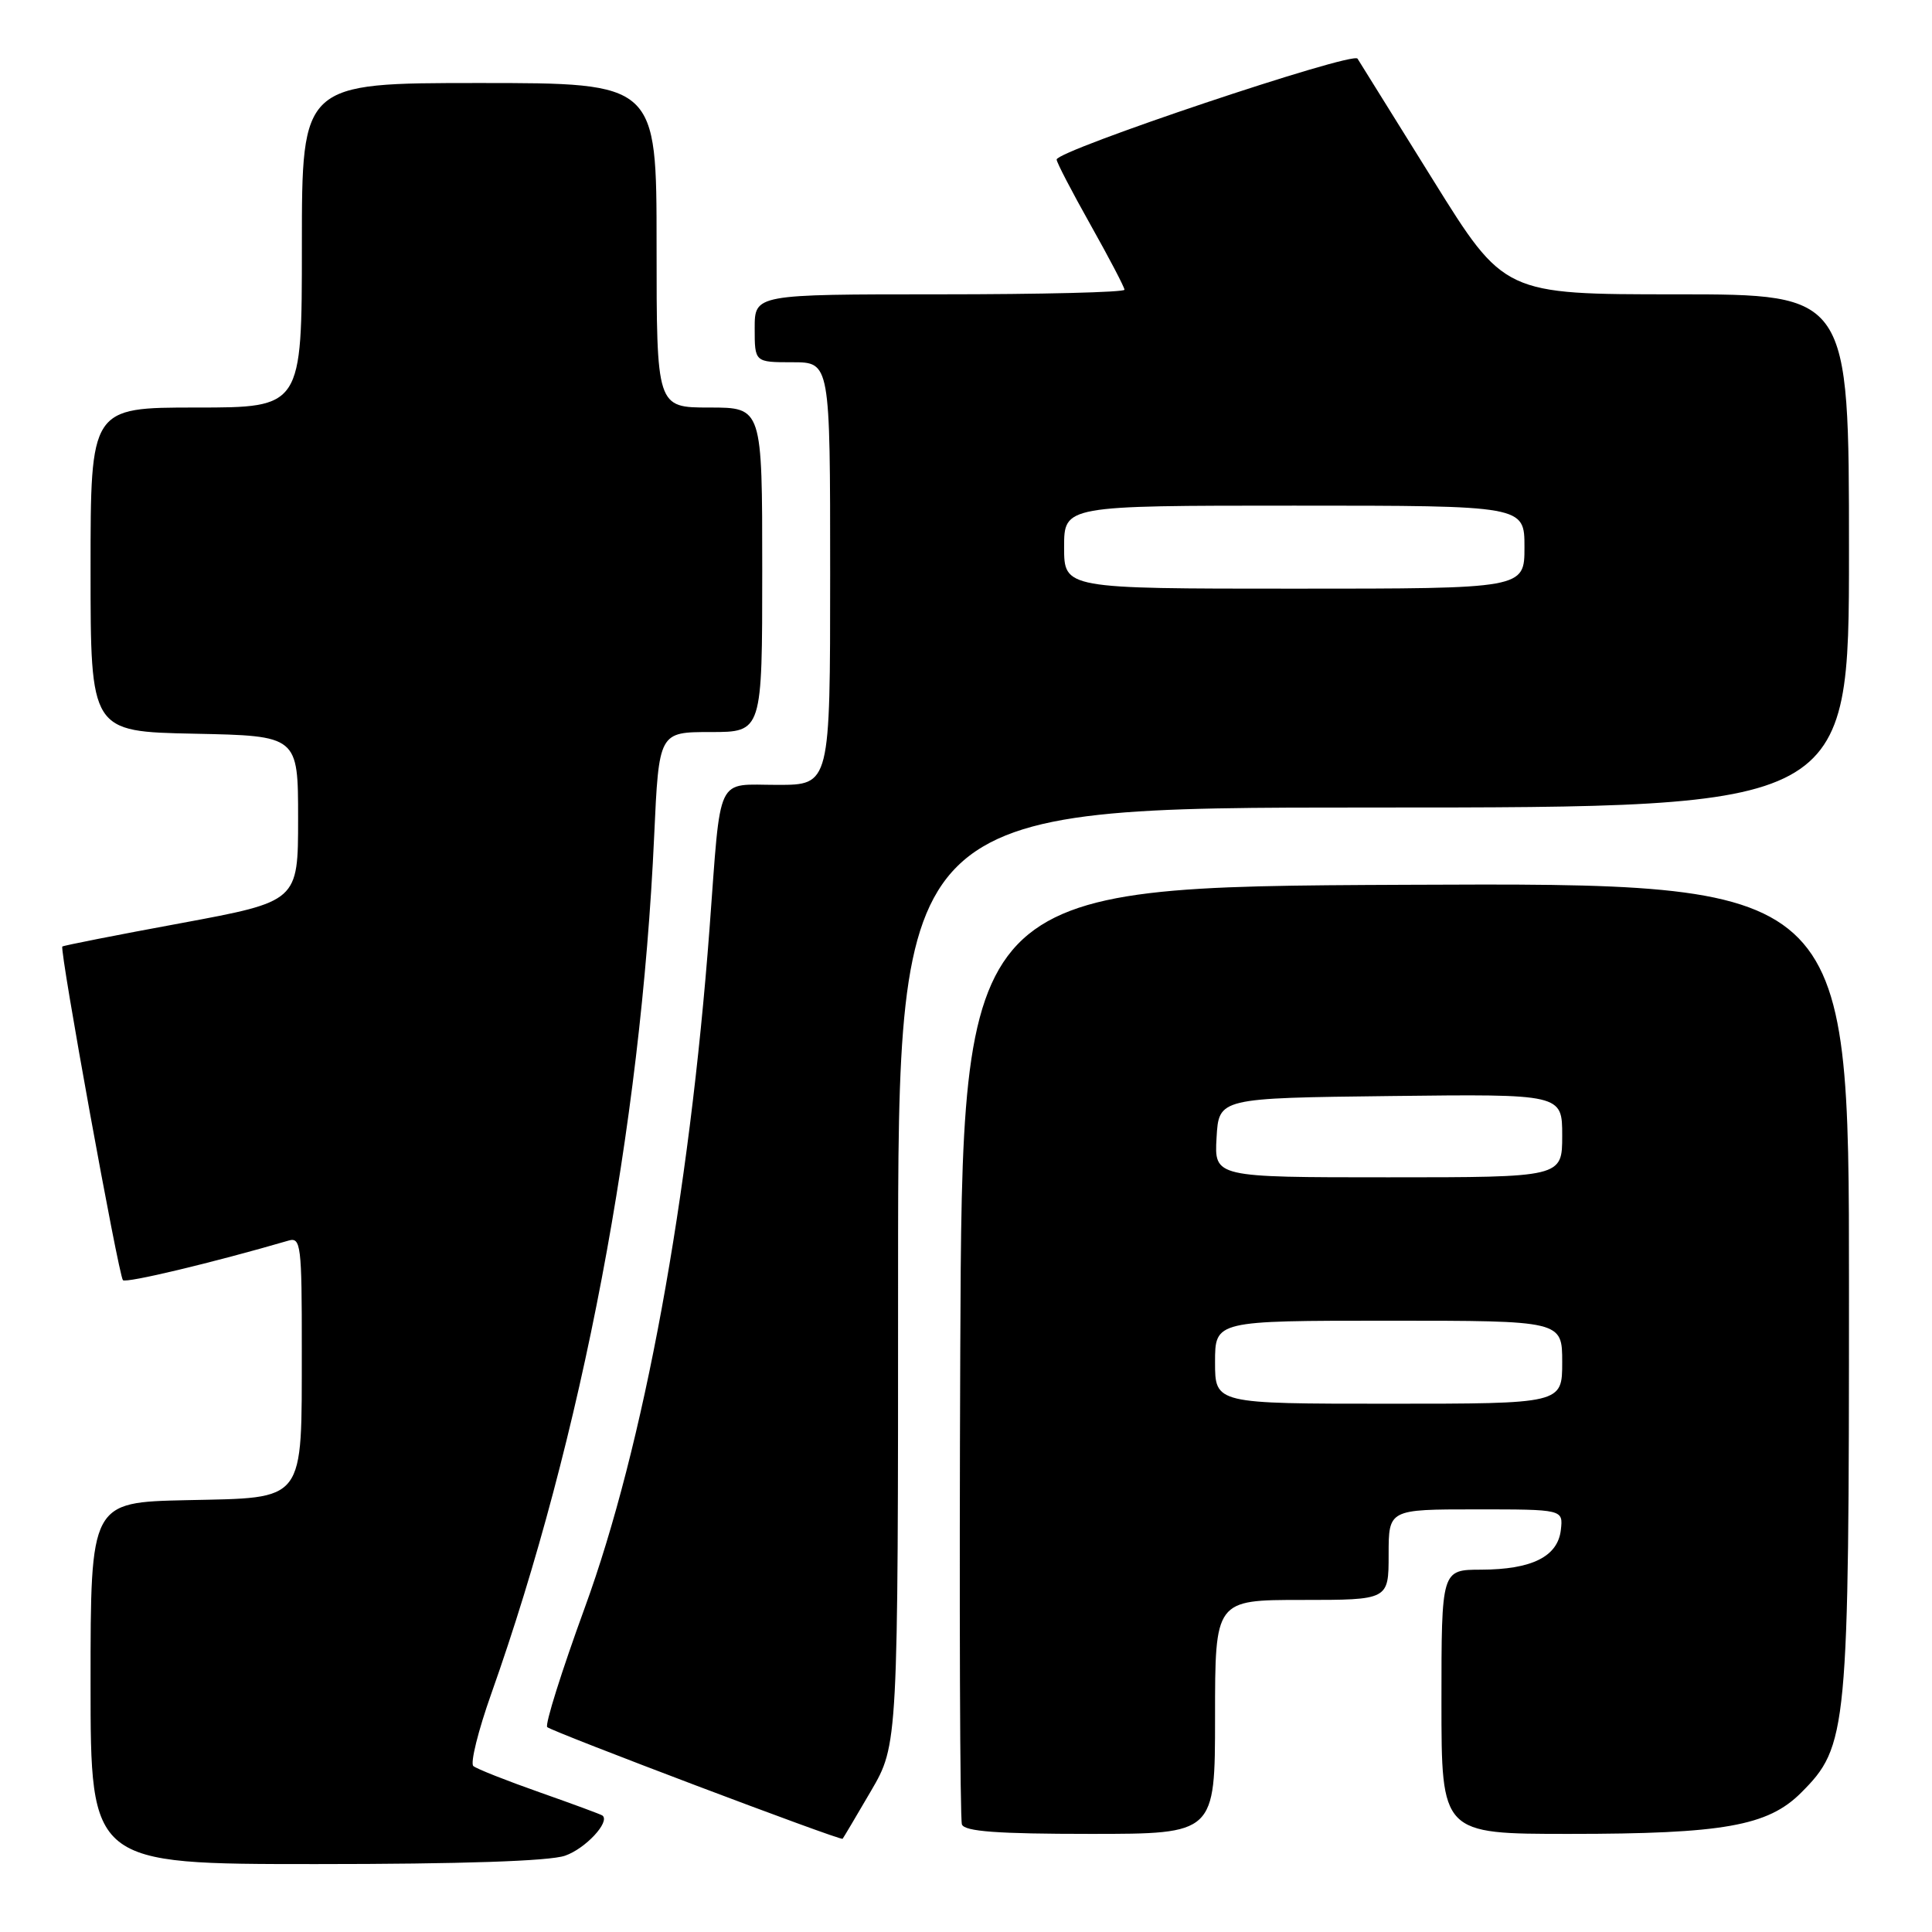 <?xml version="1.0" encoding="UTF-8" standalone="no"?>
<!DOCTYPE svg PUBLIC "-//W3C//DTD SVG 1.1//EN" "http://www.w3.org/Graphics/SVG/1.1/DTD/svg11.dtd" >
<svg xmlns="http://www.w3.org/2000/svg" xmlns:xlink="http://www.w3.org/1999/xlink" version="1.1" viewBox="0 0 256 256">
 <g >
 <path fill="currentColor"
d=" M 74.87 245.89 C 77.57 244.96 80.88 241.40 79.83 240.57 C 79.65 240.42 75.90 239.04 71.50 237.49 C 67.10 235.94 63.15 234.38 62.72 234.01 C 62.29 233.64 63.36 229.32 65.10 224.42 C 77.12 190.50 84.93 149.40 86.68 110.79 C 87.31 97.00 87.31 97.00 94.16 97.00 C 101.00 97.00 101.00 97.00 101.00 75.50 C 101.00 54.00 101.00 54.00 94.00 54.00 C 87.00 54.00 87.00 54.00 87.00 32.50 C 87.00 11.00 87.00 11.00 63.50 11.00 C 40.00 11.00 40.00 11.00 40.00 32.50 C 40.00 54.00 40.00 54.00 26.00 54.00 C 12.00 54.00 12.00 54.00 12.00 75.47 C 12.00 96.94 12.00 96.94 25.75 97.22 C 39.50 97.50 39.50 97.50 39.50 108.47 C 39.50 119.44 39.50 119.44 24.00 122.32 C 15.47 123.89 8.39 125.29 8.26 125.42 C 7.86 125.80 15.72 169.05 16.29 169.63 C 16.72 170.05 28.24 167.30 38.25 164.38 C 39.86 163.91 40.00 165.04 39.99 178.68 C 39.96 199.33 40.65 198.43 24.72 198.78 C 12.00 199.06 12.00 199.06 12.00 223.03 C 12.00 247.00 12.00 247.00 41.85 247.00 C 61.07 247.00 72.83 246.61 74.87 245.89 Z  M 115.40 237.33 C 119.00 231.16 119.00 231.16 119.00 169.08 C 119.00 107.00 119.00 107.00 182.00 107.00 C 245.00 107.00 245.00 107.00 245.00 73.00 C 245.00 39.00 245.00 39.00 222.15 39.00 C 199.31 39.00 199.31 39.00 189.90 23.87 C 184.73 15.55 180.22 8.31 179.88 7.77 C 179.25 6.78 140.02 19.93 140.01 21.14 C 140.00 21.50 142.03 25.39 144.50 29.79 C 146.97 34.19 149.00 38.06 149.00 38.39 C 149.00 38.73 137.97 39.00 124.50 39.00 C 100.00 39.00 100.00 39.00 100.00 43.50 C 100.00 48.00 100.00 48.00 105.00 48.00 C 110.00 48.00 110.00 48.00 110.00 76.00 C 110.00 104.00 110.00 104.00 103.02 104.00 C 94.75 104.00 95.57 102.27 94.02 123.00 C 91.34 158.75 85.30 191.65 77.46 213.10 C 74.42 221.44 72.19 228.52 72.51 228.85 C 73.12 229.45 111.38 243.93 111.65 243.65 C 111.73 243.57 113.42 240.72 115.40 237.33 Z  M 161.00 227.50 C 161.00 212.00 161.00 212.00 172.50 212.00 C 184.00 212.00 184.00 212.00 184.00 206.00 C 184.00 200.00 184.00 200.00 195.57 200.00 C 207.13 200.00 207.13 200.00 206.82 202.73 C 206.41 206.26 202.98 207.97 196.25 207.99 C 191.00 208.00 191.00 208.00 191.00 225.50 C 191.00 243.00 191.00 243.00 207.95 243.00 C 228.30 243.00 234.25 241.95 238.64 237.56 C 244.83 231.37 245.00 229.59 245.00 170.31 C 245.00 116.98 245.00 116.98 186.25 117.24 C 127.50 117.50 127.50 117.50 127.24 179.00 C 127.10 212.82 127.20 241.06 127.46 241.75 C 127.82 242.68 132.17 243.00 144.47 243.00 C 161.00 243.00 161.00 243.00 161.00 227.50 Z  M 141.00 72.50 C 141.00 67.00 141.00 67.00 171.50 67.00 C 202.00 67.00 202.00 67.00 202.00 72.50 C 202.00 78.00 202.00 78.00 171.50 78.00 C 141.00 78.00 141.00 78.00 141.00 72.50 Z  M 161.00 180.50 C 161.00 175.00 161.00 175.00 184.00 175.00 C 207.00 175.00 207.00 175.00 207.00 180.50 C 207.00 186.00 207.00 186.00 184.00 186.00 C 161.00 186.00 161.00 186.00 161.00 180.50 Z  M 161.20 150.75 C 161.50 145.50 161.50 145.50 184.25 145.23 C 207.00 144.96 207.00 144.96 207.00 150.48 C 207.00 156.00 207.00 156.00 183.95 156.00 C 160.90 156.00 160.90 156.00 161.20 150.75 Z "/>
</g>
</svg>